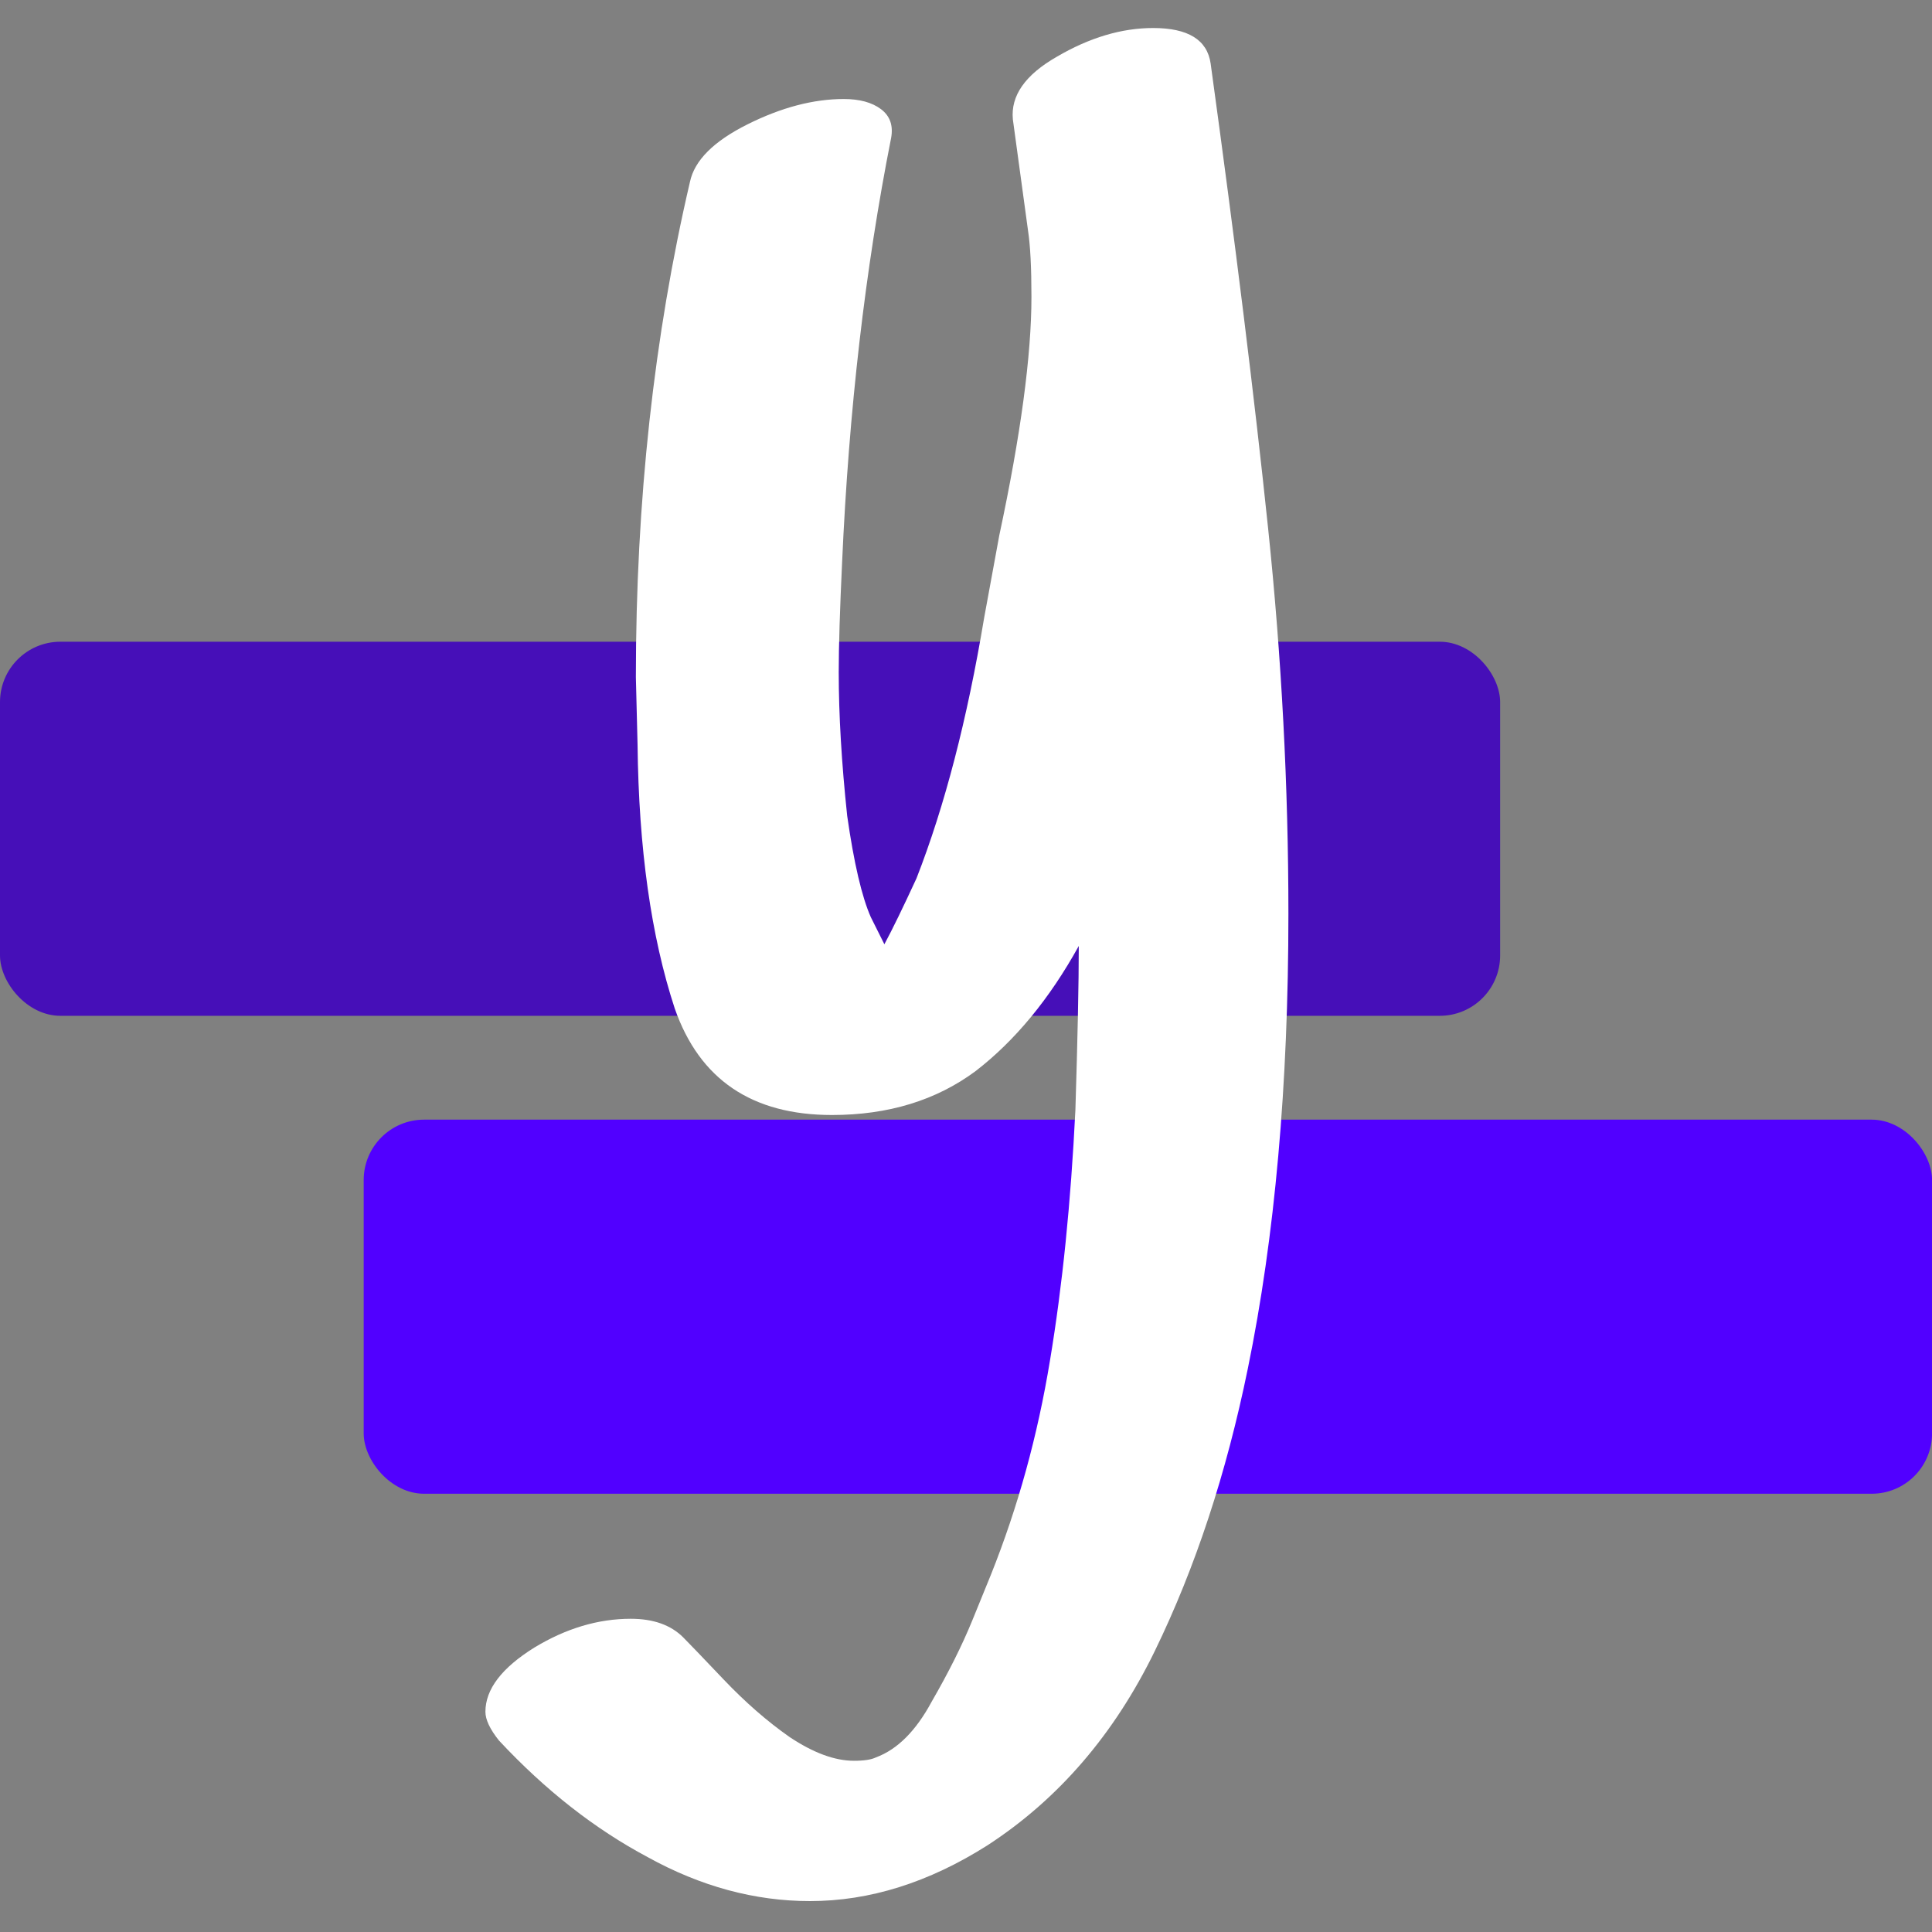 <svg width="32" height="32" viewBox="0 0 32 32" fill="none" xmlns="http://www.w3.org/2000/svg">
<rect x="0" y="0" width="32" height="32" fill="#808080" stroke="none"/>
<g clip-path="url(#clip0_33_124)">
<rect y="10.629" width="24.847" height="6.196" rx="1" fill="#460FB8"/>
<rect x="6.024" y="18.545" width="25.977" height="6.196" rx="1" fill="#5100FF"/>
<path d="M16.776 1.976C16.739 1.584 16.981 1.239 17.504 0.94C18.045 0.623 18.577 0.464 19.1 0.464C19.679 0.464 19.996 0.66 20.052 1.052C20.463 4.039 20.78 6.605 21.004 8.752C21.228 10.899 21.34 13.027 21.34 15.136C21.34 17.973 21.116 20.484 20.668 22.668C20.313 24.404 19.8 25.963 19.128 27.344C18.456 28.725 17.532 29.799 16.356 30.564C15.385 31.18 14.405 31.488 13.416 31.488C12.501 31.488 11.605 31.245 10.728 30.76C9.851 30.293 9.029 29.649 8.264 28.828C8.115 28.641 8.04 28.483 8.04 28.352C8.04 27.979 8.311 27.624 8.852 27.288C9.375 26.971 9.907 26.812 10.448 26.812C10.821 26.812 11.111 26.915 11.316 27.12C11.409 27.213 11.633 27.447 11.988 27.82C12.343 28.193 12.707 28.511 13.08 28.772C13.472 29.033 13.827 29.164 14.144 29.164C14.312 29.164 14.433 29.145 14.508 29.108C14.863 28.977 15.171 28.669 15.432 28.184C15.712 27.699 15.936 27.251 16.104 26.84C16.272 26.429 16.375 26.177 16.412 26.084C16.86 24.964 17.187 23.779 17.392 22.528C17.597 21.296 17.737 19.915 17.812 18.384C17.849 17.189 17.868 16.284 17.868 15.668C17.383 16.545 16.813 17.236 16.16 17.74C15.507 18.225 14.713 18.468 13.78 18.468C12.455 18.468 11.587 17.88 11.176 16.704C10.784 15.509 10.579 14.053 10.56 12.336L10.532 11.216C10.532 8.304 10.831 5.569 11.428 3.012C11.503 2.657 11.82 2.34 12.38 2.06C12.94 1.78 13.472 1.64 13.976 1.64C14.237 1.64 14.443 1.696 14.592 1.808C14.741 1.92 14.797 2.079 14.76 2.284C14.331 4.449 14.06 6.792 13.948 9.312C13.911 10.096 13.892 10.703 13.892 11.132C13.892 11.841 13.939 12.635 14.032 13.512C14.144 14.296 14.275 14.856 14.424 15.192L14.648 15.64C14.779 15.397 14.956 15.033 15.18 14.548C15.647 13.353 16.02 11.916 16.3 10.236L16.552 8.864C16.907 7.203 17.084 5.887 17.084 4.916C17.084 4.431 17.065 4.067 17.028 3.824L16.776 1.976Z" fill="white"/>
</g>
<defs>
<clipPath id="clip0_33_124">
<rect width="32" height="32" fill="white"/>
</clipPath>
</defs>
</svg>

